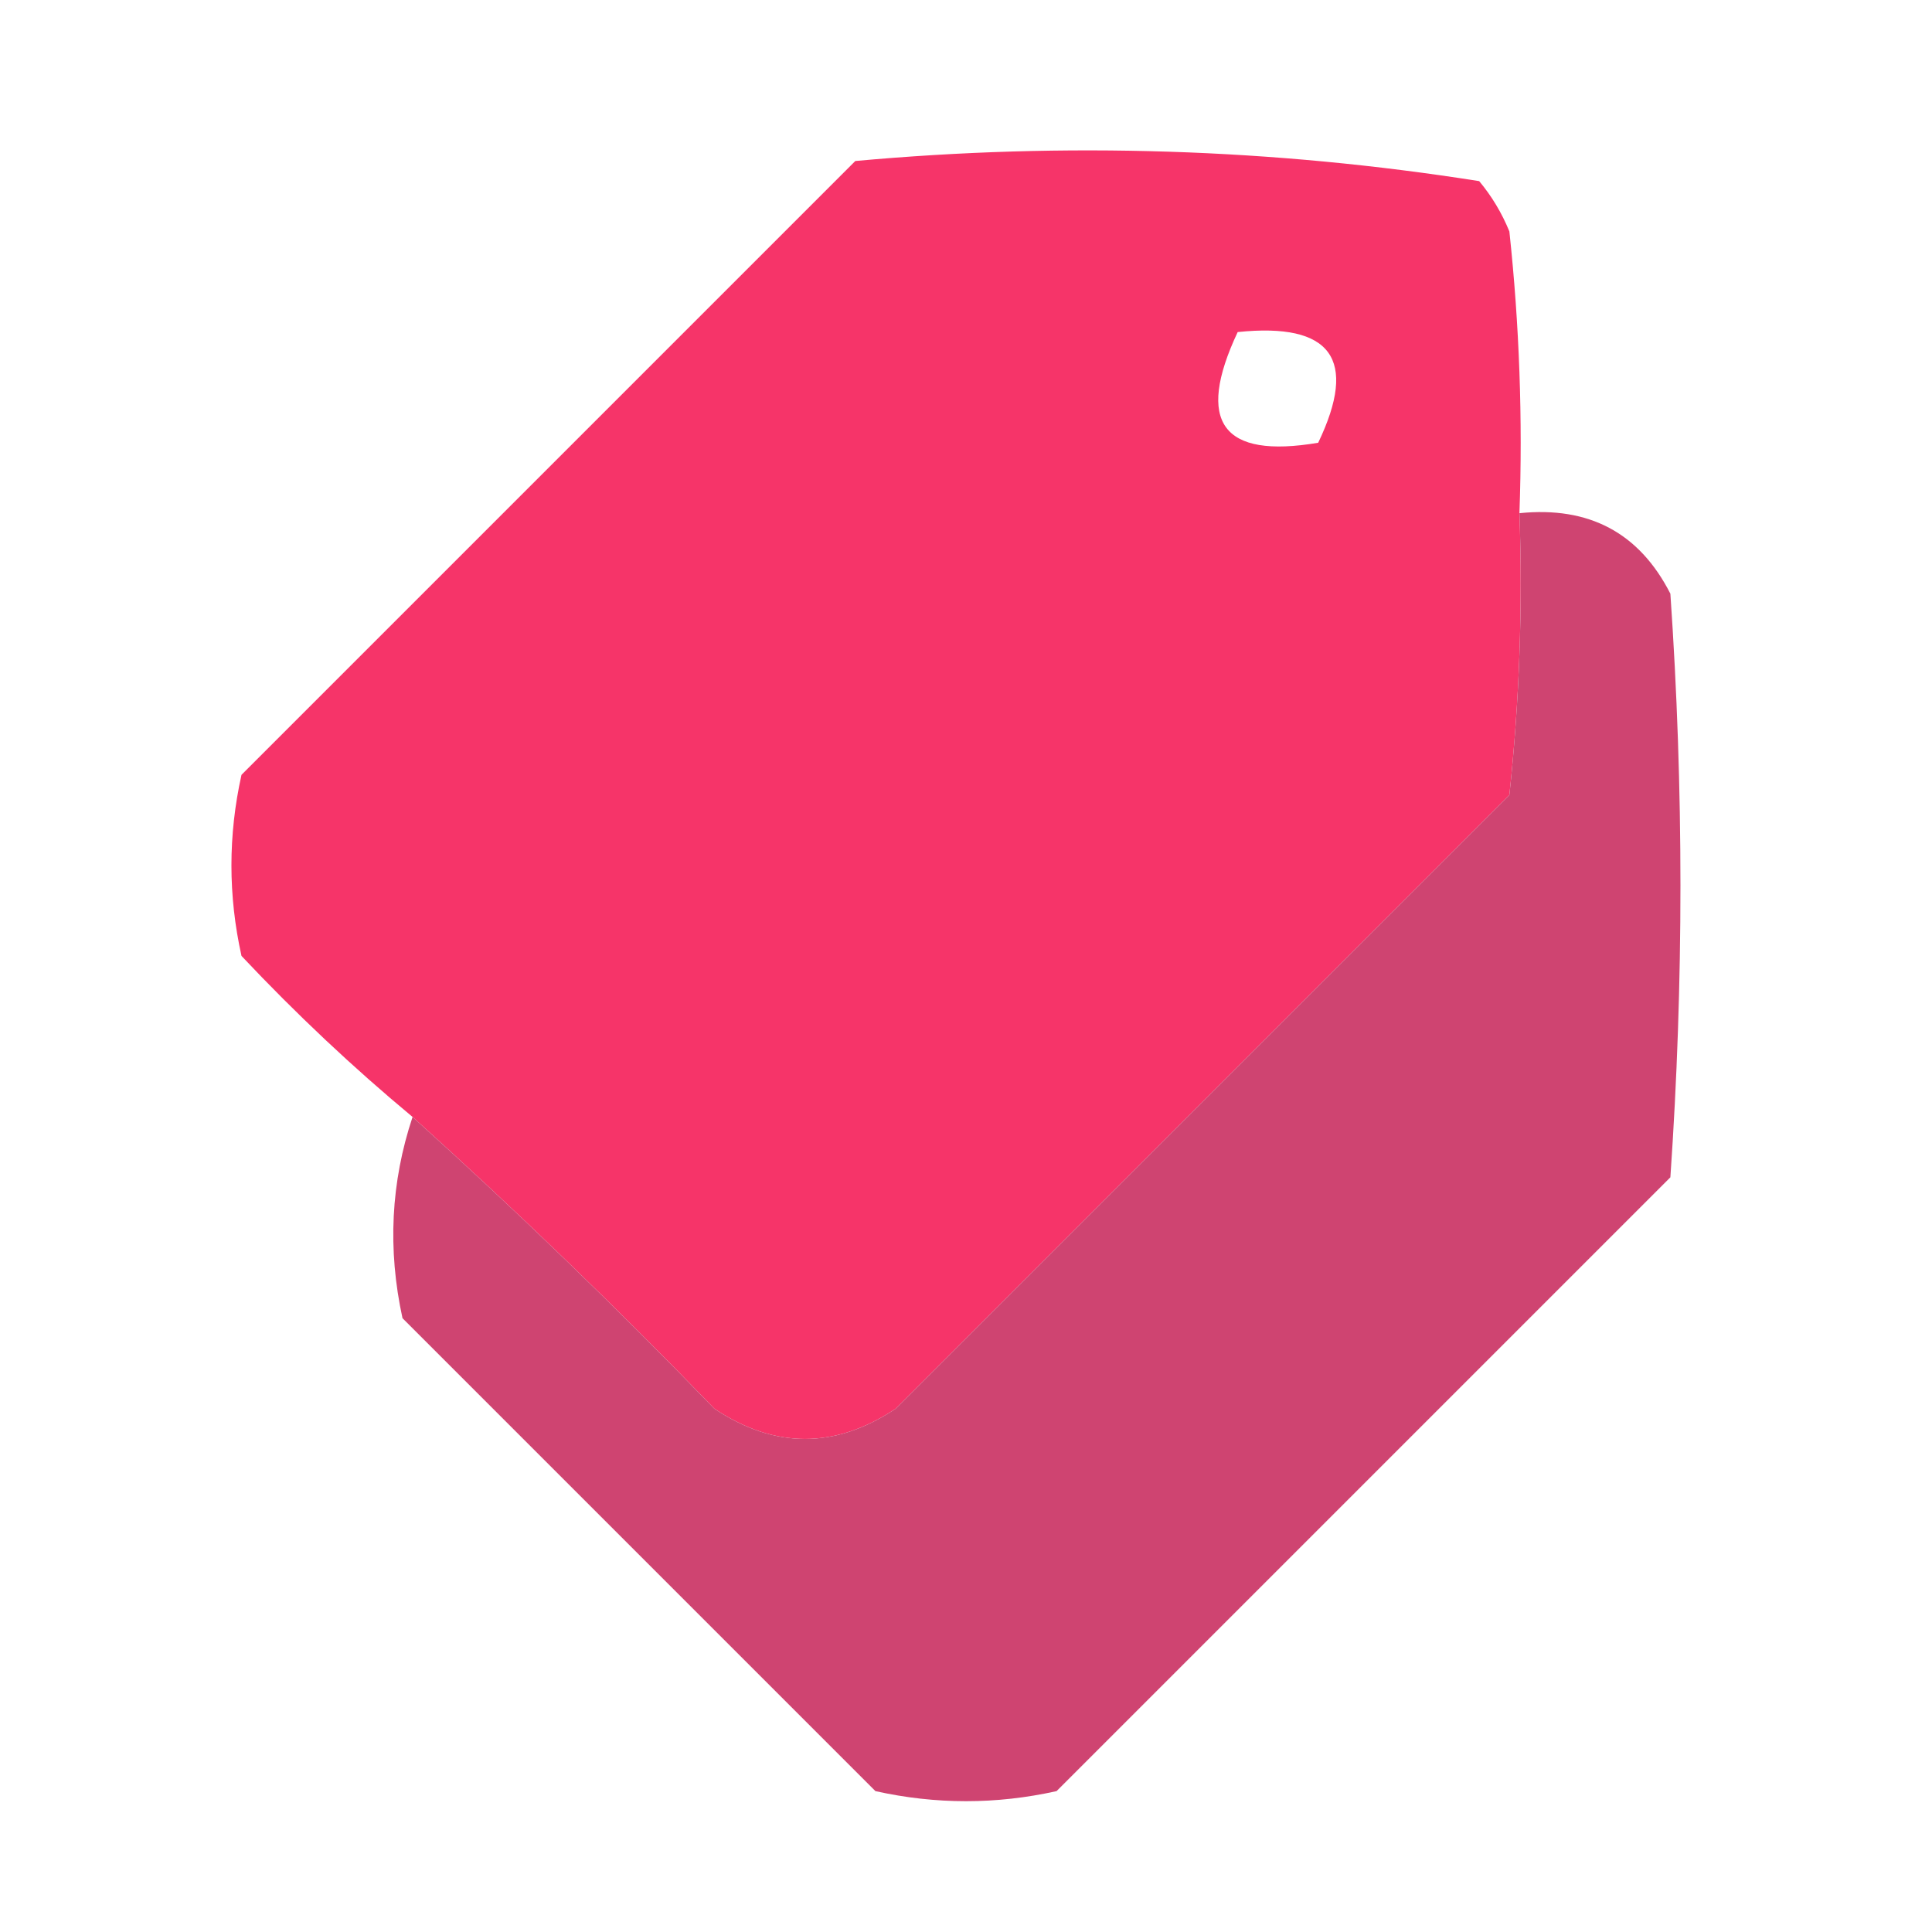 <?xml version="1.0" encoding="UTF-8"?>
<!DOCTYPE svg PUBLIC "-//W3C//DTD SVG 1.1//EN" "http://www.w3.org/Graphics/SVG/1.1/DTD/svg11.dtd">
<svg xmlns="http://www.w3.org/2000/svg" version="1.1" width="96px" height="96px" style="shape-rendering:geometricPrecision; text-rendering:geometricPrecision; image-rendering:optimizeQuality; fill-rule:evenodd; clip-rule:evenodd" xmlns:xlink="http://www.w3.org/1999/xlink">
<g><path style="opacity:0.987" fill="#f63267" d="M 75.5,25.5 C 75.666,30.178 75.499,34.845 75,39.5C 64.833,49.667 54.667,59.833 44.5,70C 41.5,72 38.5,72 35.5,70C 30.631,64.963 25.631,60.13 20.5,55.5C 17.536,53.038 14.703,50.371 12,47.5C 11.333,44.5 11.333,41.5 12,38.5C 22.167,28.333 32.333,18.167 42.5,8C 52.932,7.05 63.266,7.383 73.5,9C 74.126,9.75 74.626,10.584 75,11.5C 75.499,16.155 75.666,20.822 75.5,25.5 Z M 61.5,16.5 C 66.159,16.015 67.492,17.848 65.5,22C 60.728,22.81 59.395,20.977 61.5,16.5 Z"/></g>
<g><path style="opacity:0.993" fill="#cf4471" d="M 75.5,25.5 C 78.961,25.146 81.461,26.479 83,29.5C 83.667,39.167 83.667,48.833 83,58.5C 72.833,68.667 62.667,78.833 52.5,89C 49.5,89.667 46.5,89.667 43.5,89C 35.667,81.167 27.833,73.333 20,65.5C 19.253,62.076 19.42,58.743 20.5,55.5C 25.631,60.13 30.631,64.963 35.5,70C 38.5,72 41.5,72 44.5,70C 54.667,59.833 64.833,49.667 75,39.5C 75.499,34.845 75.666,30.178 75.5,25.5 Z"/></g>
</svg>
